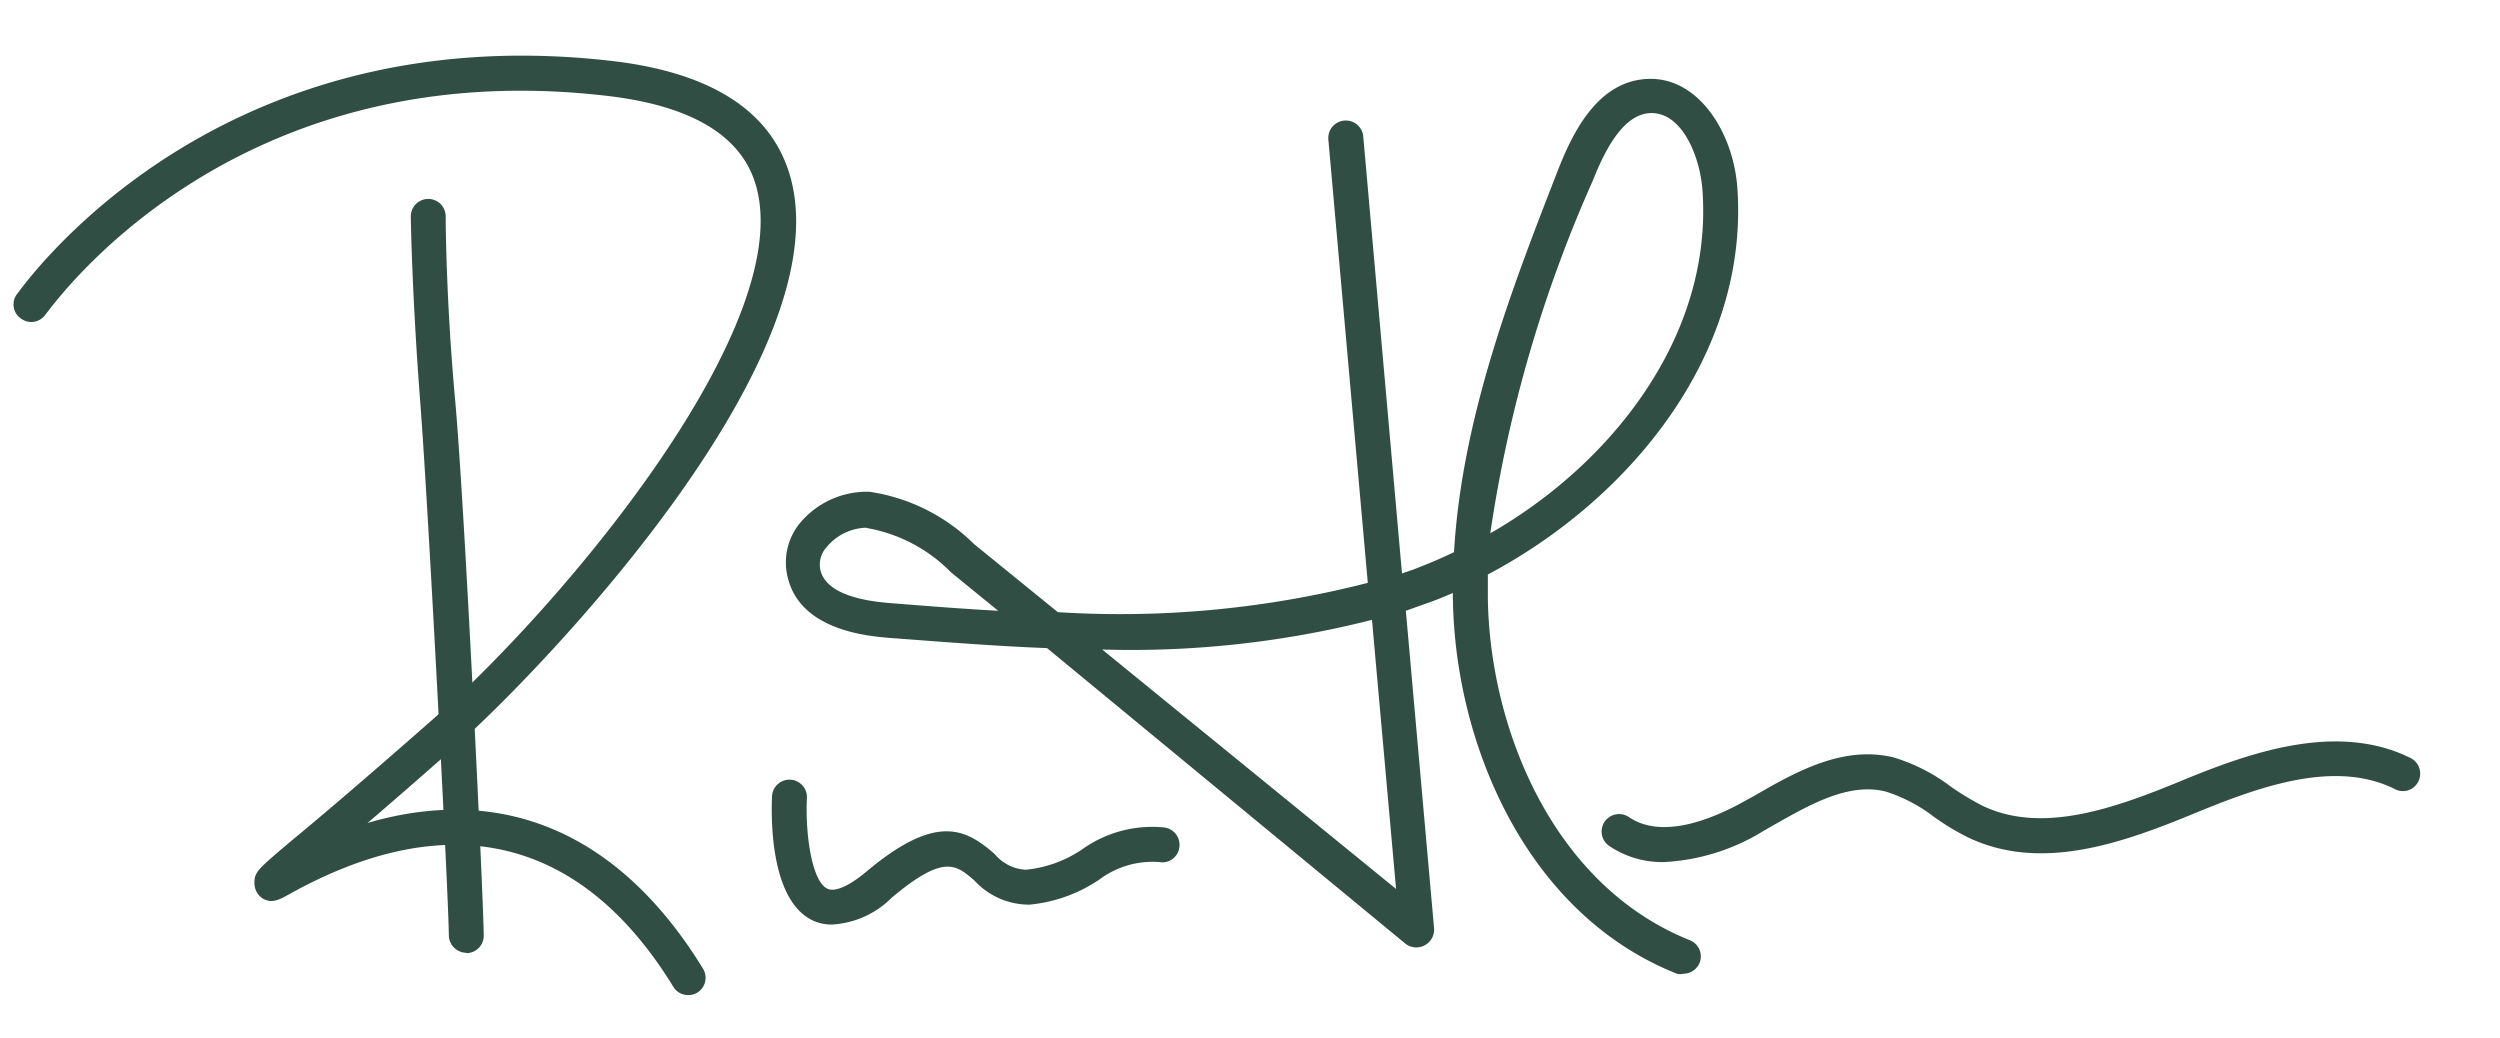 <svg xmlns="http://www.w3.org/2000/svg" id="Layer_1" viewBox="0 0 71.63 29.75" width="71.63" height="29.75"><defs><style>.cls-1{fill:#304e44}</style></defs><path d="M19.72 28.51a.49.49 0 0 1-.43-.24c-2.63-4.29-6.43-5.2-11-2.65-.29.16-.5.28-.77.12a.53.53 0 0 1-.23-.46c0-.3.13-.4 1-1.14.68-.56 1.94-1.62 4.1-3.52 3.84-3.39 10.5-11.38 9.25-15.37-.43-1.38-1.85-2.22-4.22-2.5C6.43 1.45 1.36 9 1.31 9a.49.49 0 0 1-.69.14.49.49 0 0 1-.15-.69C.53 8.4 5.94.39 17.56 1.75c2.79.33 4.49 1.41 5.05 3.2 1.63 5.2-7.11 14.27-9.54 16.42-1.05.92-1.88 1.65-2.54 2.21 3.89-1.14 7.23.29 9.61 4.17a.5.5 0 0 1-.16.69.48.48 0 0 1-.26.07z" class="cls-1"/><path d="M13.36 27.3a.51.51 0 0 1-.5-.49c0-.95-.58-12.18-.82-15.3s-.27-5.28-.27-5.31a.5.5 0 1 1 1 0s0 2.29.27 5.25.81 14.22.82 15.35a.5.5 0 0 1-.49.51zm10.48-.81a1.27 1.27 0 0 1-.58-.13c-1.23-.62-1.16-3.06-1.14-3.55a.5.5 0 1 1 1 .06c-.05.94.12 2.36.58 2.59.22.11.63-.07 1.14-.5 2-1.67 2.83-1.21 3.66-.49a1.24 1.24 0 0 0 .89.45 3.48 3.48 0 0 0 1.61-.58 3.45 3.45 0 0 1 2.37-.63.5.5 0 0 1 .42.57.49.49 0 0 1-.57.42 2.54 2.54 0 0 0-1.72.5 4.3 4.3 0 0 1-2 .72 2.13 2.13 0 0 1-1.58-.69c-.53-.46-.88-.76-2.37.49a2.62 2.62 0 0 1-1.71.77zm24.39 1.41a.39.39 0 0 1-.18 0c-4.34-1.72-6.35-6.61-6.42-10.69a1.62 1.62 0 0 1 0-.22c-.26.11-.52.22-.79.31l-.56.2.81 9.11a.51.51 0 0 1-.82.43L30 18.57c-1.53-.06-3-.18-4.48-.29-.62-.05-2.52-.2-2.93-1.66a1.78 1.78 0 0 1 .32-1.62 2.5 2.5 0 0 1 2-.91 5.37 5.37 0 0 1 3 1.5l2.4 1.95a28.56 28.56 0 0 0 8.88-.84L38.06 4a.5.5 0 0 1 1-.09l1.11 12.52.32-.11c.39-.15.78-.31 1.17-.5.23-3.9 1.7-7.66 3-11 .43-1.08 1.15-2.52 2.58-2.56s2.43 1.54 2.54 3.14c.33 4.79-3.12 8.93-7.15 11.06v.7c.06 3.74 1.88 8.22 5.79 9.78a.5.5 0 0 1 .28.64.51.51 0 0 1-.47.32zm-16.65-9.29L40 25.47l-.69-7.71a28 28 0 0 1-7.73.85zm-6.76-3.49a1.52 1.52 0 0 0-1.13.55.74.74 0 0 0-.18.68c.14.53.83.84 2 .93 1 .08 2 .16 3.09.22l-1.35-1.1a4.45 4.45 0 0 0-2.41-1.27zm22.5-11.88c-.63 0-1.18.65-1.68 1.93a38.53 38.53 0 0 0-2.94 10.11c3.49-2 6.37-5.66 6.08-9.81-.06-.94-.56-2.23-1.46-2.23z" class="cls-1"/><path d="M47.68 24.7a2.71 2.71 0 0 1-1.57-.46.5.5 0 0 1 .56-.83c.94.64 2.35.09 3.36-.48l.22-.12c1.19-.69 2.55-1.46 4-1.11a5.22 5.22 0 0 1 1.66.85 7.93 7.93 0 0 0 .9.54c1.7.81 3.76.08 5.72-.73s4.45-1.68 6.54-.64a.5.5 0 0 1 .22.67.49.49 0 0 1-.67.22c-1.7-.85-3.84-.09-5.71.68-2.17.9-4.46 1.69-6.53.7a6.88 6.88 0 0 1-1-.61 4.47 4.47 0 0 0-1.35-.7c-1.07-.27-2.19.38-3.28 1l-.21.12a6 6 0 0 1-2.86.9z" class="cls-1"/></svg>